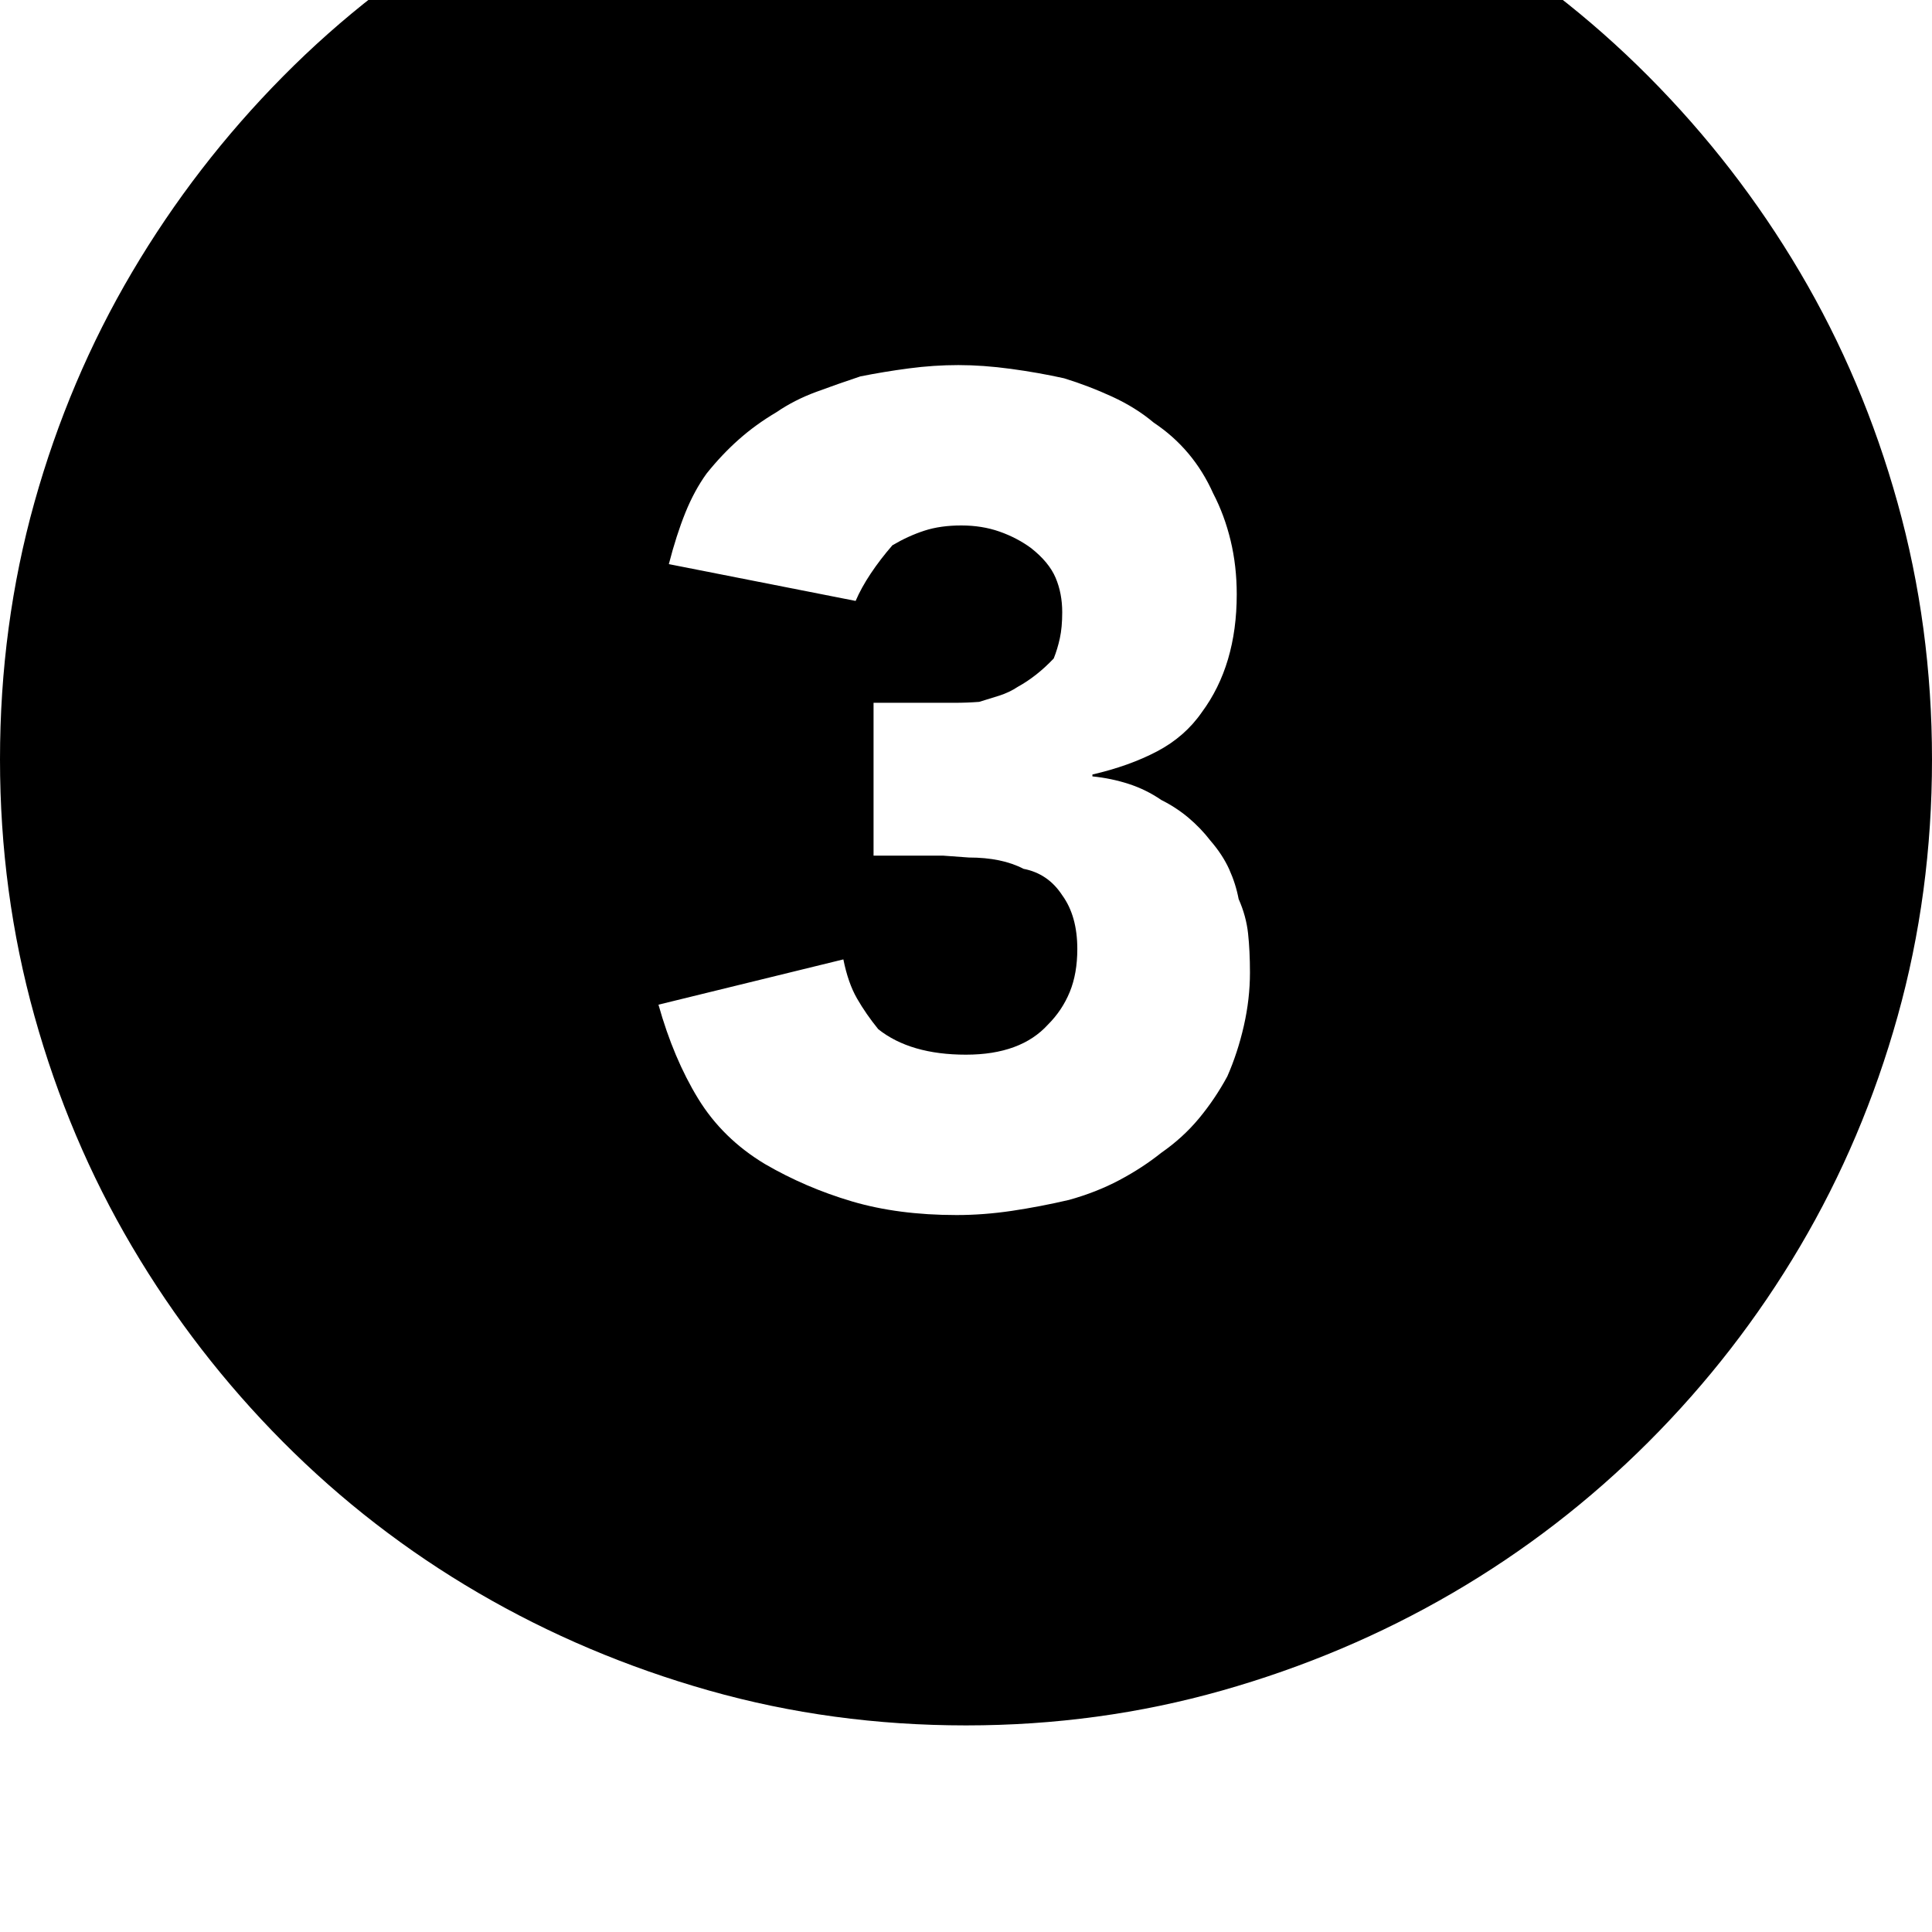 <svg xmlns="http://www.w3.org/2000/svg" viewBox="0 0 2048 2048"><path d="M0 805q0-142 36.5-272.5t103.5-244T300 81 507-79.5t244.5-103T1024-219q141 0 271.5 36.5t244.5 103T1747.5 81 1908 288.5 2011.5 533t36.5 272q0 142-36.5 272.5t-103.5 244-160.5 207-207.5 160-244.5 103.5-271.5 37q-142 0-272.5-37T507 1688.5t-207-160-160-207T36.5 1077 0 805zm698 260q16 57 42 99.5t71 69.5q43 25 92 39.5t111 14.5q29 0 59-4.5t60-11.5q29-8 53.5-21t44.5-29q23-16 40-36.5t30-44.5q11-25 17.5-53.5t6.5-56.5q0-23-2-41.5t-10-36.5q-3-16-10-31.5t-20-30.5q-10-13-23-24t-29-19q-16-11-34.5-17t-38.5-8v-2q39-9 68.5-24.5T1274 755q37-50 37-125 0-30-6.5-57t-18.5-50q-21-47-63-75-19-16-44-27.5t-51-19.5q-27-6-56.5-10t-55.5-4-52.5 3.5T912 399q-24 8-47 16.5T823 437q-22 13-40 29t-34 36q-13 18-22.5 41.5T709 598l198 39q6-14 16-29t23-30q17-10 34-15.5t39-5.5 40.5 6.5T1093 581q19 15 26 31.5t7 36.5q0 16-2.5 27.5T1117 698q-18 19-38 30-9 6-20 9.5t-21 6.5q-13 1-26.5 1H926v162h73.5l27.5 2q35 0 58 12 26 5 41 28 16 22 16 57 0 26-8 45.5t-23 34.5q-29 32-87 32-59 0-93-27-13-16-22.5-32.5T894 1017z"/></svg>